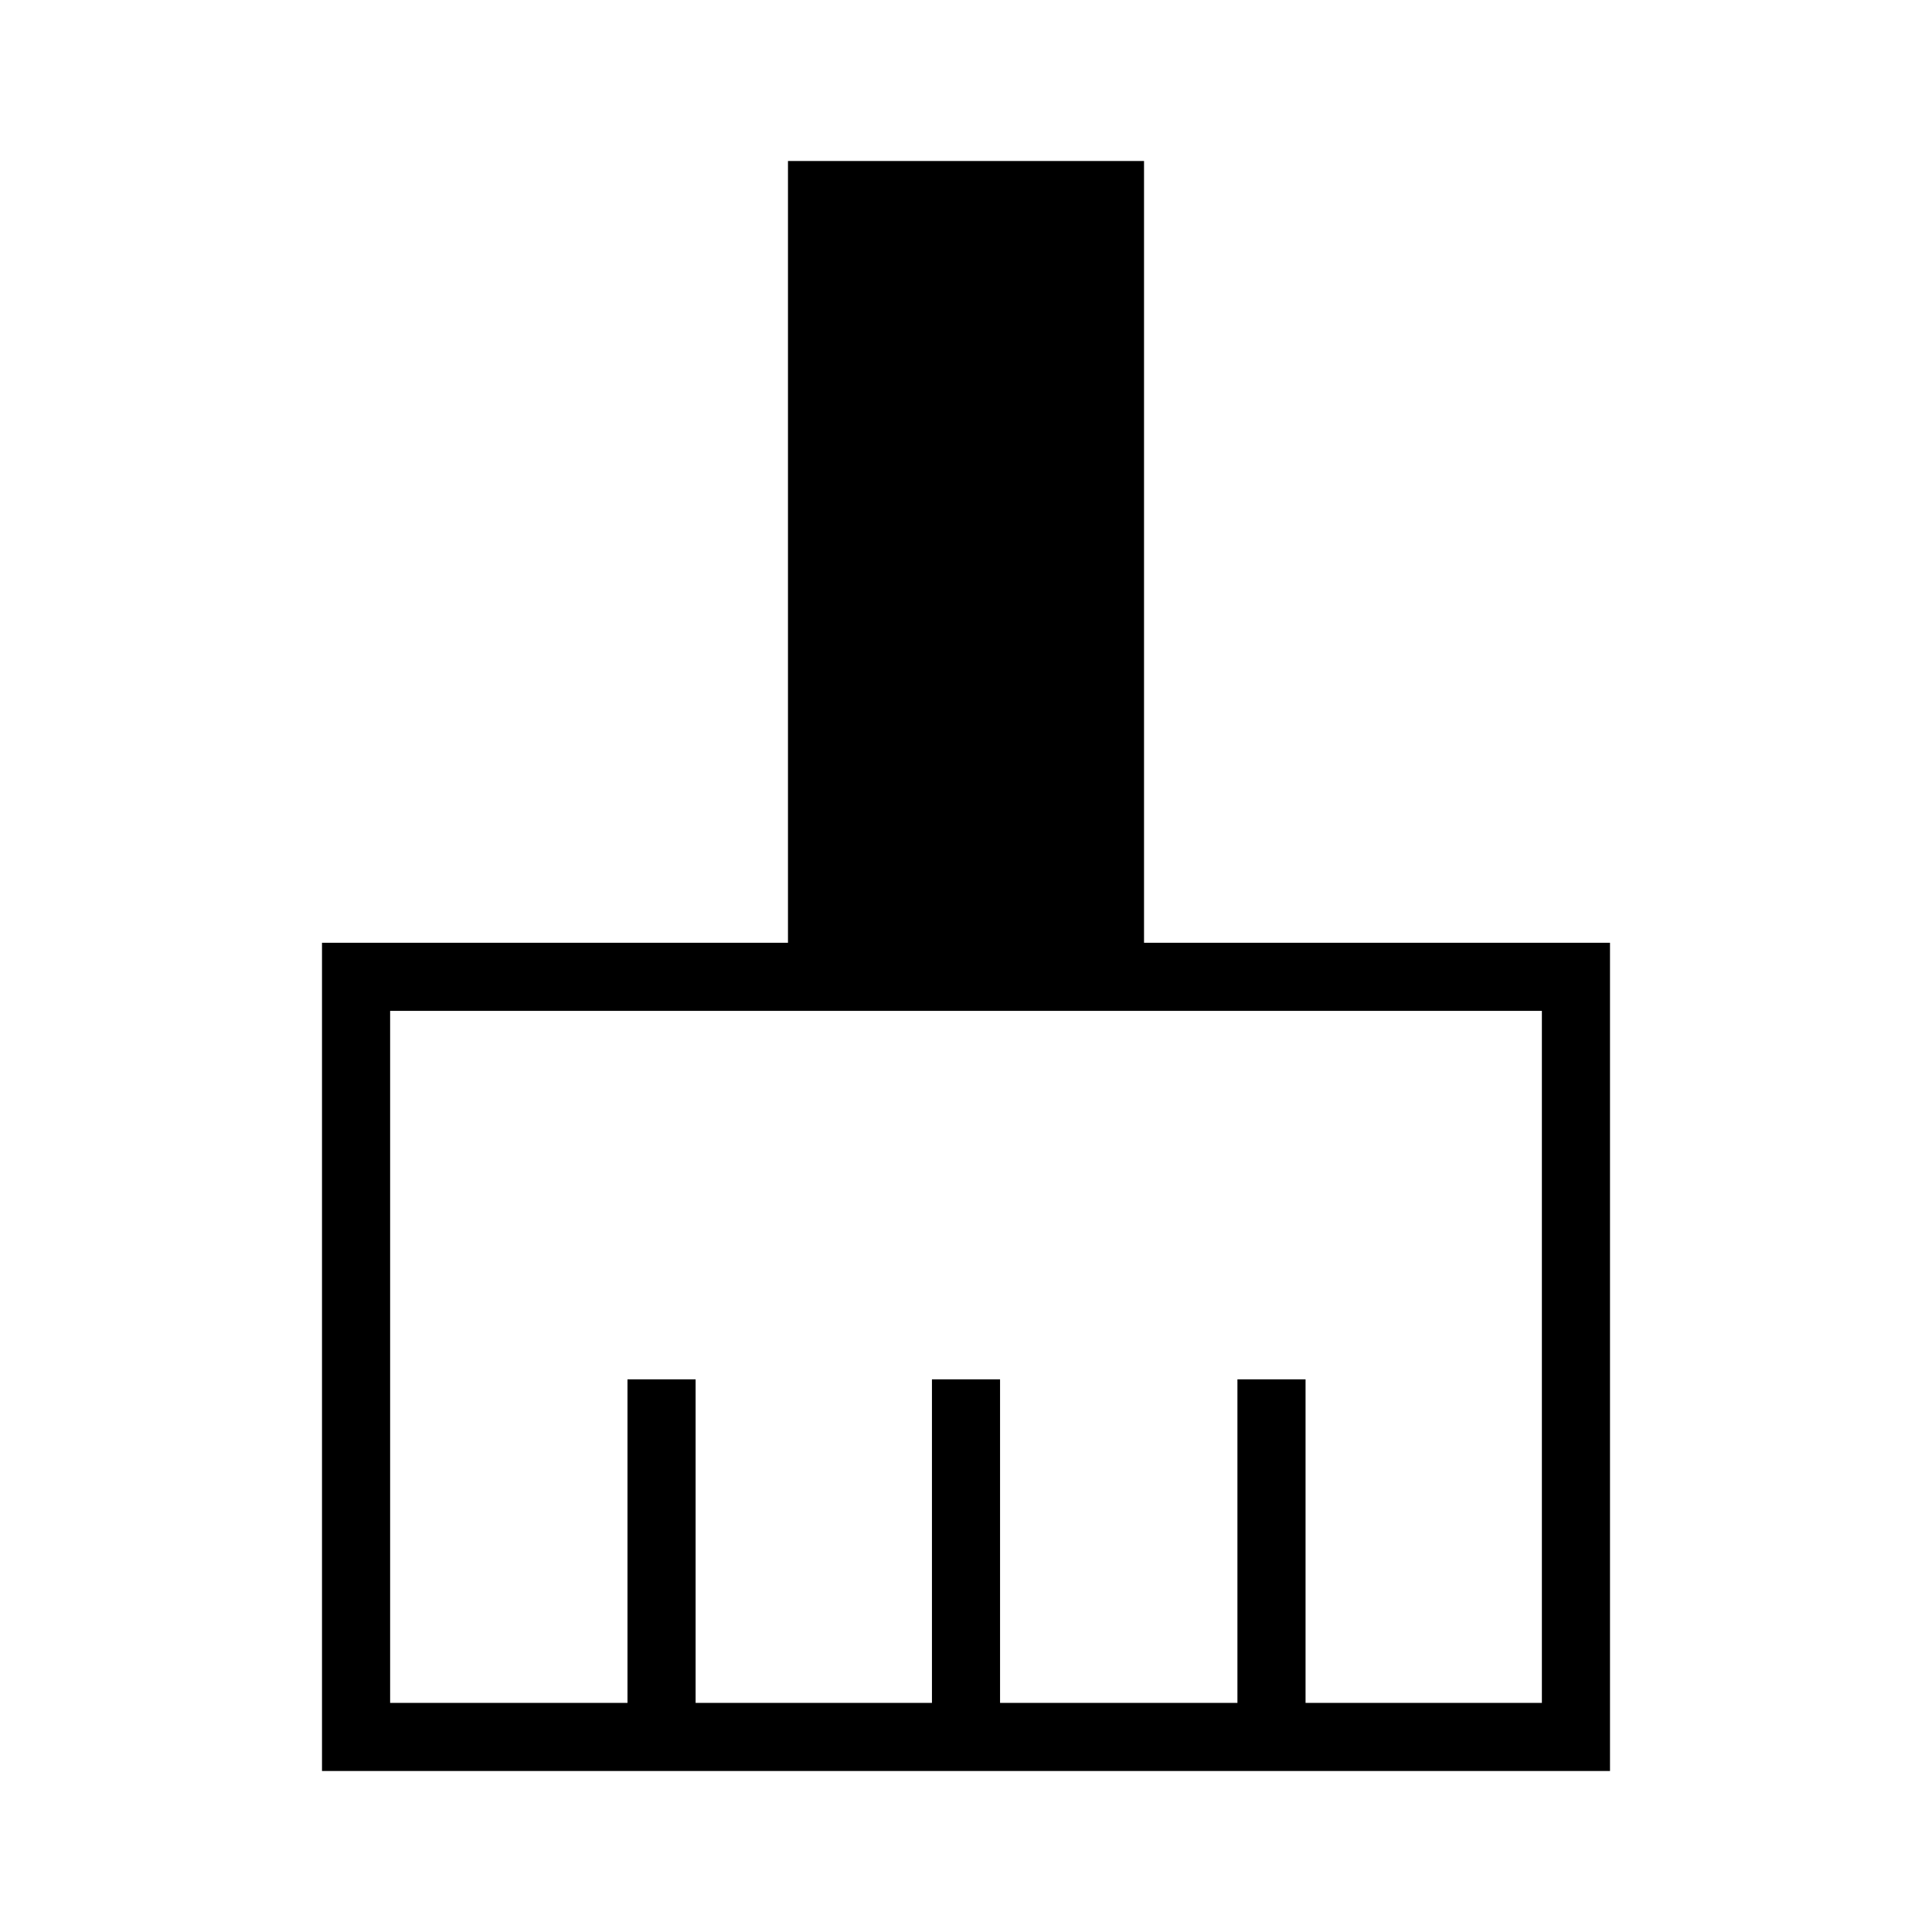 <svg xmlns="http://www.w3.org/2000/svg" height="40" viewBox="0 -960 960 960" width="40"><path d="M160-80v-411.54h231.54V-880h176.92v388.46H800V-80H160Zm33.85-33.85h117.94v-160.77h33.85v160.77h117.44v-160.77h33.84v160.77h117.95v-160.77h33.85v160.77h117.43v-343.84h-572.3v343.84Z"/></svg>